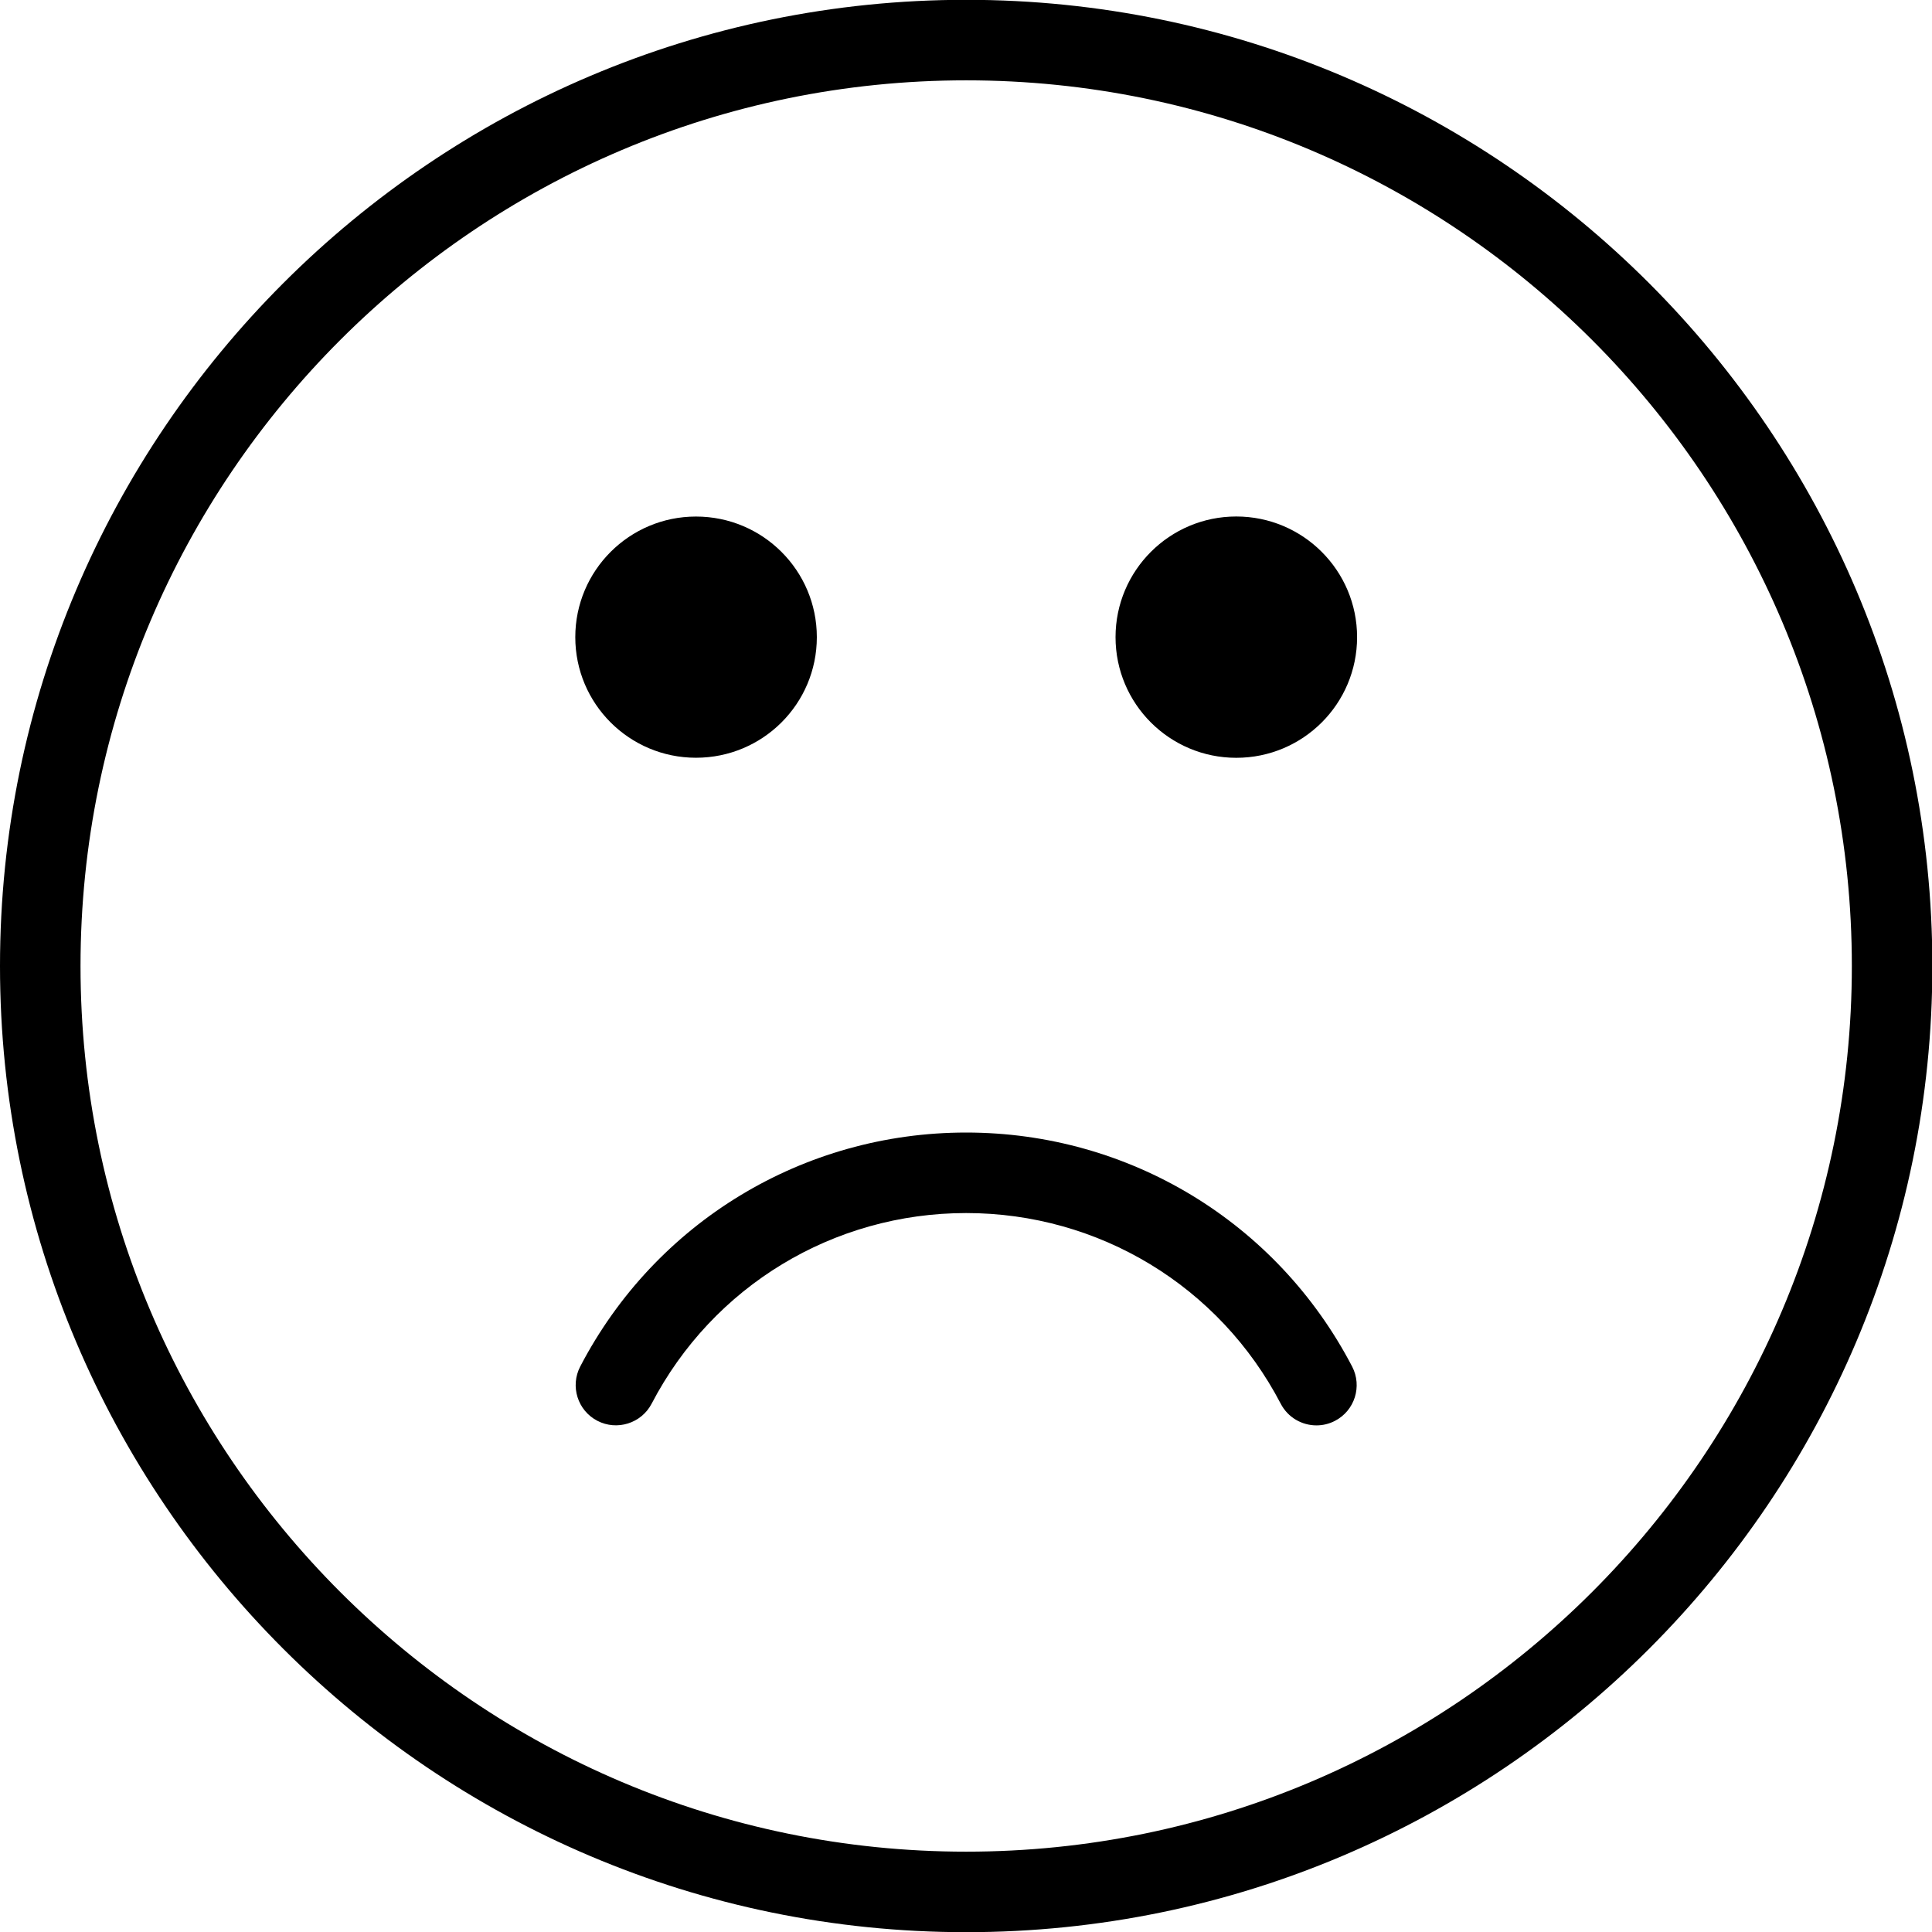 <?xml version="1.0" encoding="utf-8"?>
<!-- Generator: Adobe Illustrator 17.0.0, SVG Export Plug-In . SVG Version: 6.00 Build 0)  -->
<!DOCTYPE svg PUBLIC "-//W3C//DTD SVG 1.1//EN" "http://www.w3.org/Graphics/SVG/1.1/DTD/svg11.dtd">
<svg version="1.1" id="图层_3" xmlns="http://www.w3.org/2000/svg" xmlns:xlink="http://www.w3.org/1999/xlink" x="0px" y="0px"
	 width="1024px" height="1024px" viewBox="0 0 1024 1024" enable-background="new 0 0 1024 1024" xml:space="preserve">
<g>
	<path d="M697.755,755.483c-7.71,0-15.128-4.167-18.941-11.481c-32.485-62.324-96.372-101.06-166.719-101.06
		c-70.367,0-134.233,38.716-166.719,101.04c-5.439,10.439-18.378,14.482-28.776,9.064c-10.46-5.439-14.503-18.337-9.064-28.776
		c39.841-76.493,118.23-124.002,204.559-124.002c86.308,0,164.697,47.53,204.559,124.023c5.439,10.439,1.396,23.338-9.064,28.776
		C704.444,754.712,701.068,755.483,697.755,755.483z"/>
	<path d="M432.939,337.704c0,35.329-28.632,63.919-64.059,63.919c-35.316,0-63.964-28.591-63.964-63.919
		c0-35.286,28.648-63.925,63.964-63.925C404.307,273.78,432.939,302.418,432.939,337.704z"/>
	<path d="M719.284,337.704c0,35.345-28.666,63.948-64.03,63.948c-35.348,0-63.993-28.604-63.993-63.948
		c0-35.302,28.645-63.954,63.993-63.954C690.617,273.751,719.284,302.402,719.284,337.704z"/>
	<path d="M512.096,1024.096C229.73,1024.096,0,794.365,0,512S229.73-0.096,512.096-0.096S1024.191,229.635,1024.191,512
		S794.461,1024.096,512.096,1024.096z M512.096,42.579C253.256,42.579,42.675,253.16,42.675,512s210.581,469.421,469.421,469.421
		S981.516,770.84,981.516,512S770.935,42.579,512.096,42.579z"/>
</g>
</svg>
